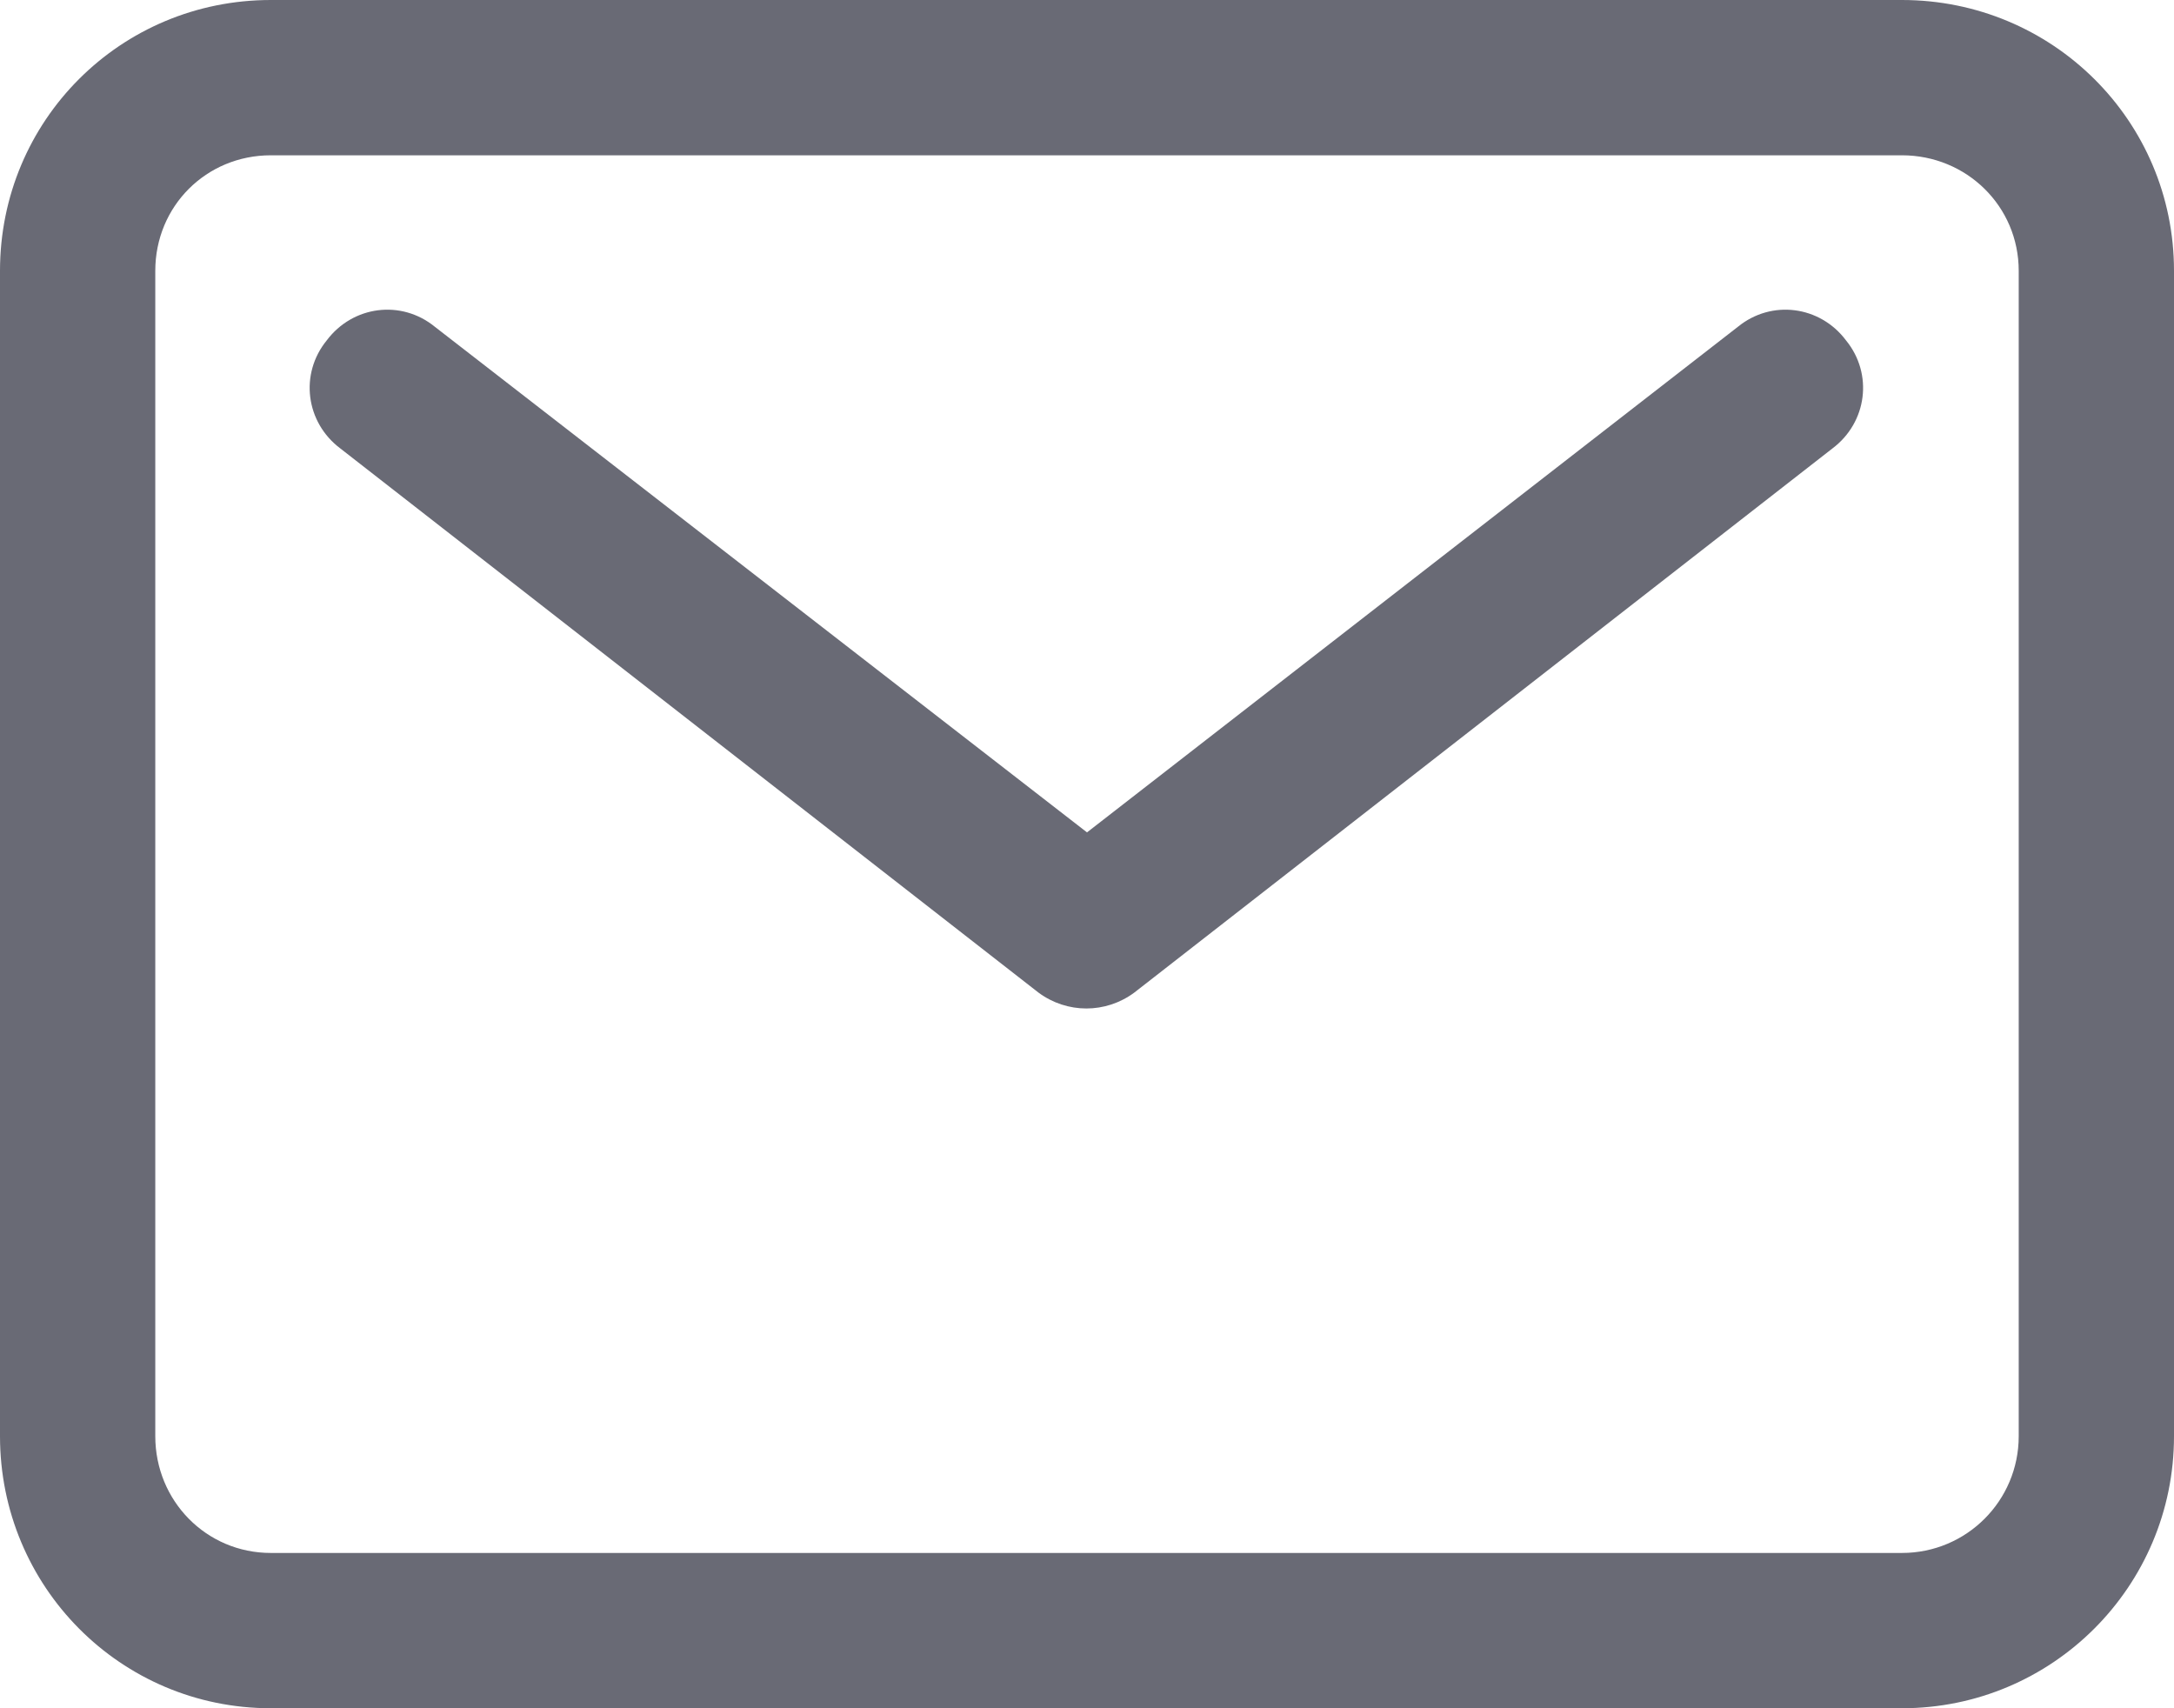 <svg width="17.5" height="13.75" viewBox="0 0 17.5 13.75" fill="none" xmlns="http://www.w3.org/2000/svg" xmlns:xlink="http://www.w3.org/1999/xlink">
	<desc>
			Created with Pixso.
	</desc>
	<defs/>
	<path id="Vector" d="M2.18 0C0.97 0 0 0.97 0 2.18L0 11.56C0 12.77 0.97 13.75 2.18 13.75L15.31 13.75C16.52 13.75 17.5 12.77 17.5 11.56L17.5 2.18C17.5 0.97 16.52 0 15.31 0L2.18 0ZM1.25 2.18C1.25 1.66 1.66 1.25 2.18 1.25L15.31 1.25C15.83 1.25 16.25 1.66 16.25 2.18L16.25 11.56C16.25 12.08 15.83 12.5 15.31 12.5L2.18 12.5C1.66 12.5 1.25 12.08 1.25 11.56L1.25 2.18ZM3.5 2.63C3.23 2.41 2.84 2.46 2.63 2.74C2.41 3.01 2.46 3.4 2.74 3.61L8.36 7.99C8.59 8.16 8.9 8.16 9.13 7.99L14.75 3.61C15.03 3.4 15.08 3.01 14.86 2.74C14.65 2.46 14.26 2.41 13.99 2.63L8.75 6.7L3.5 2.63Z" fill="#696A75" fill-opacity="1" fill-rule="evenodd"/>
</svg>
